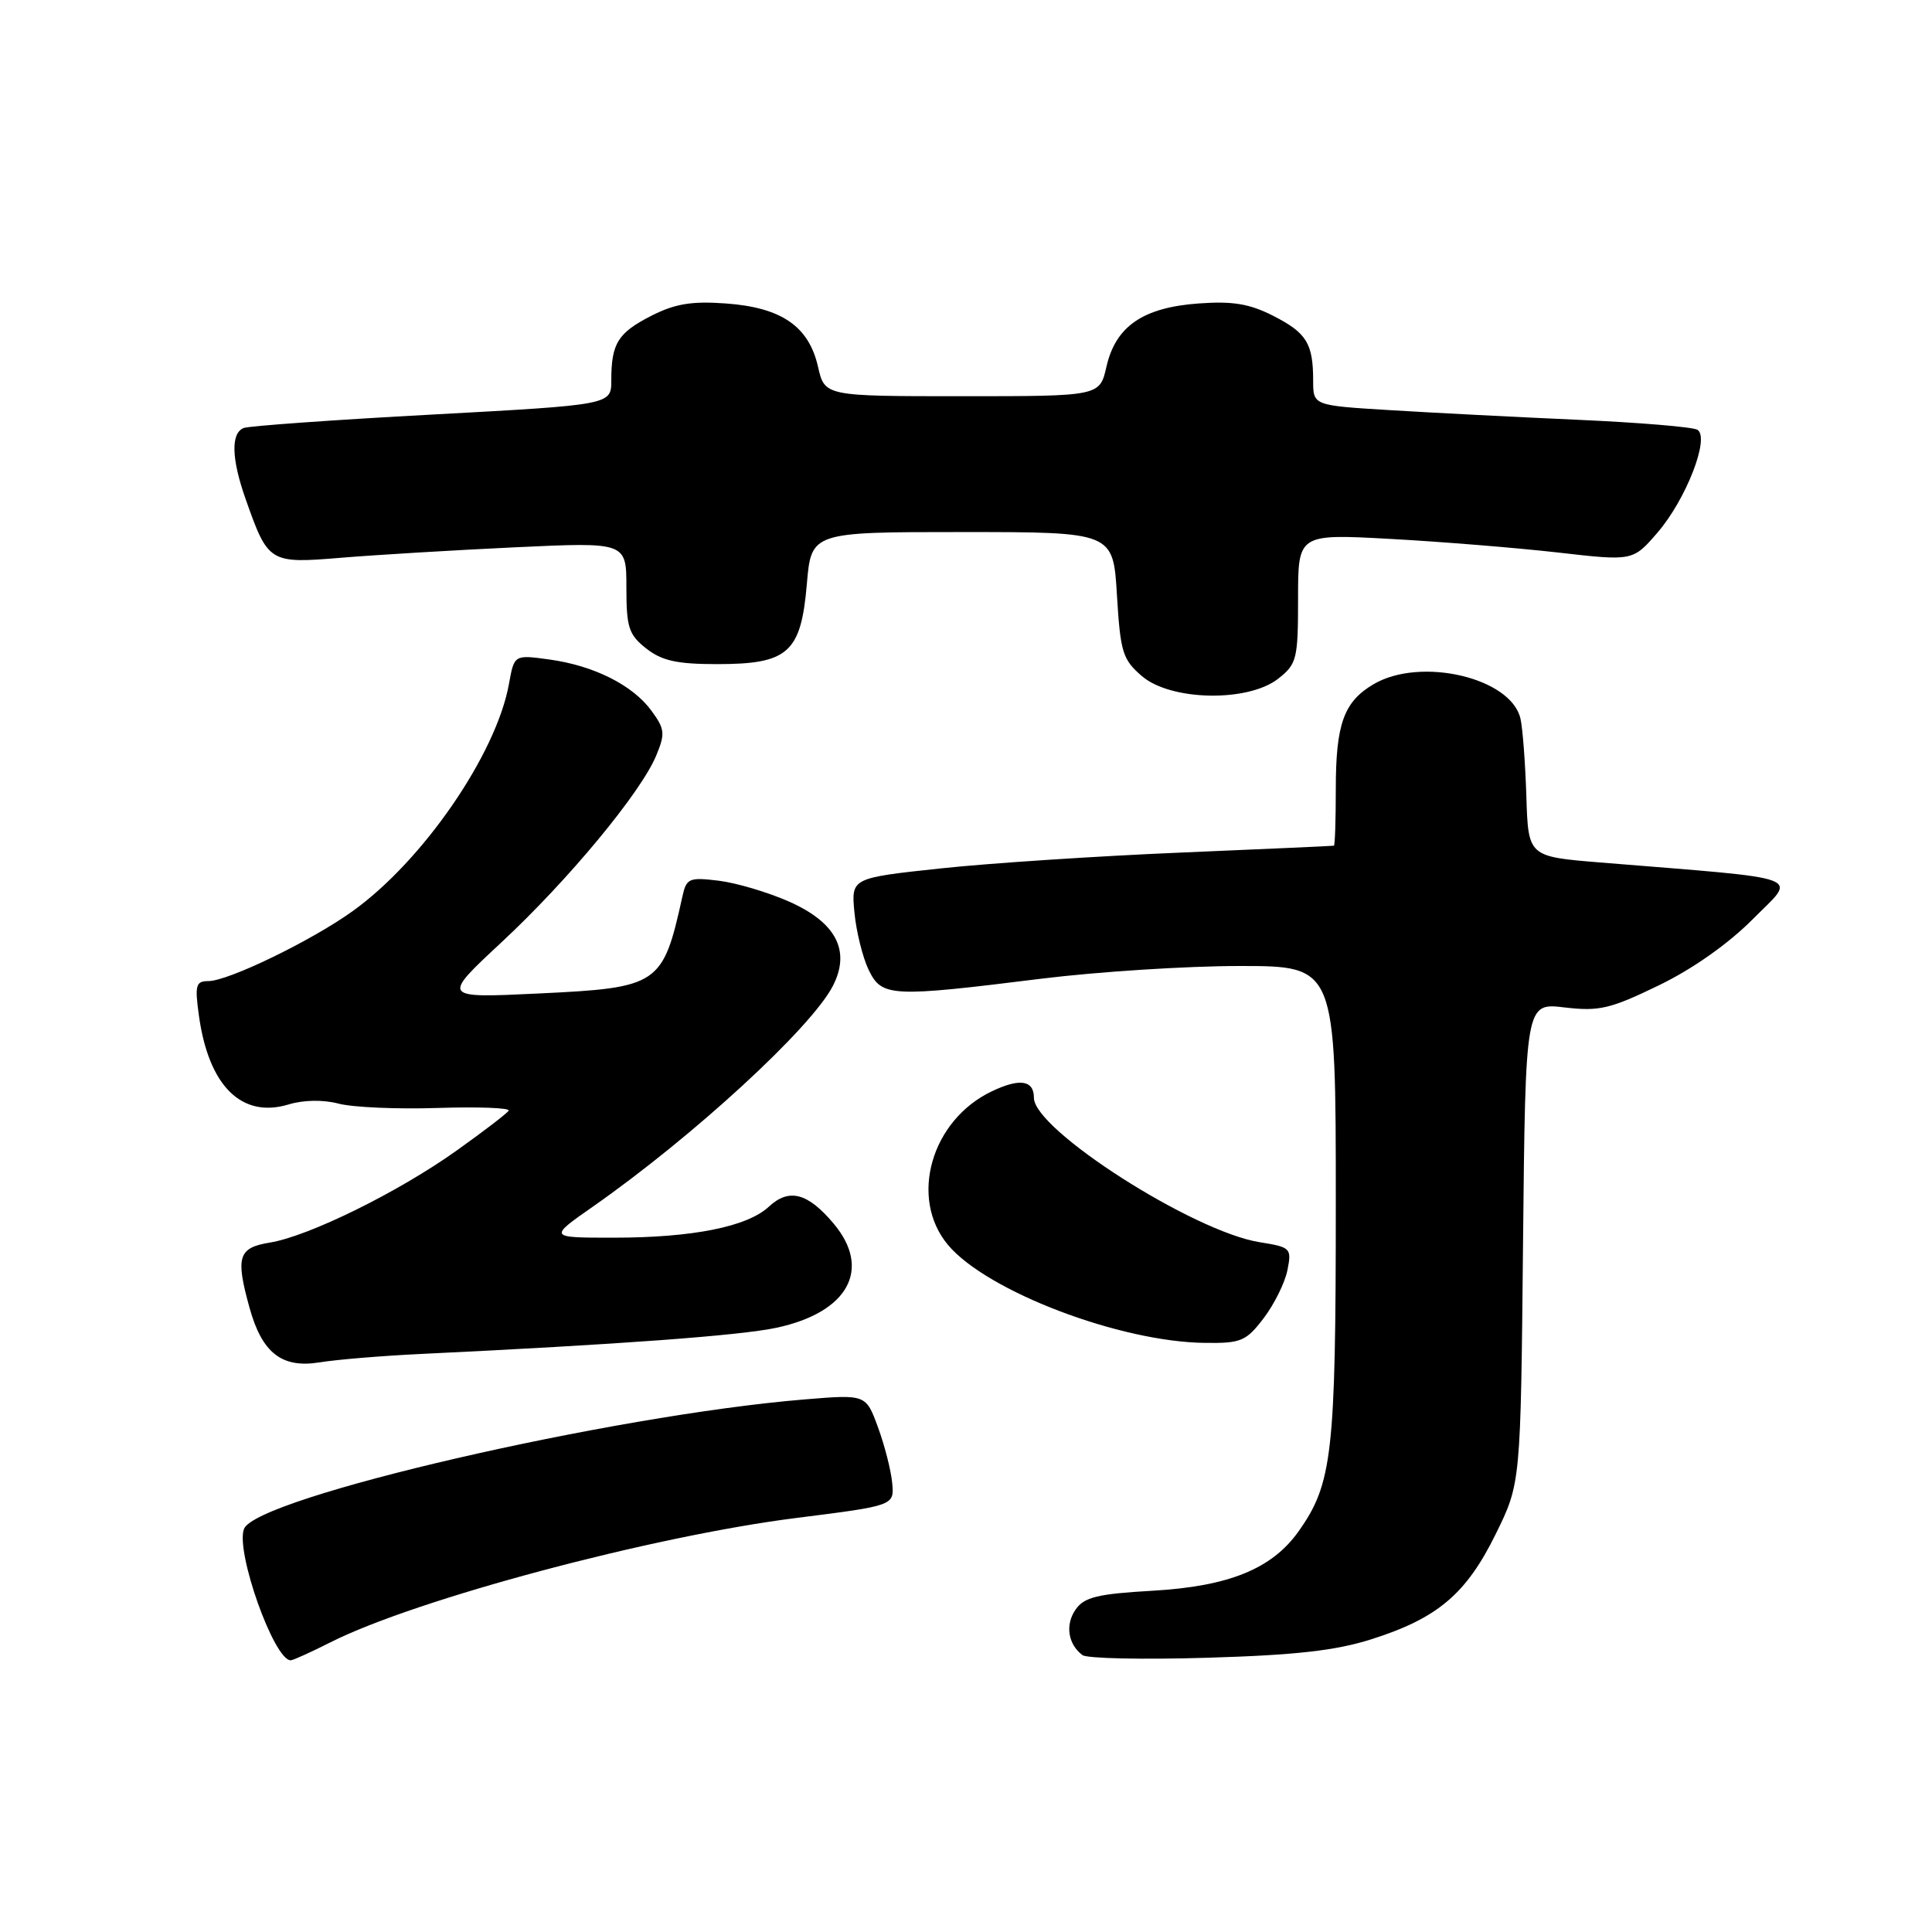 <?xml version="1.0" encoding="UTF-8" standalone="no"?>
<!DOCTYPE svg PUBLIC "-//W3C//DTD SVG 1.1//EN" "http://www.w3.org/Graphics/SVG/1.1/DTD/svg11.dtd" >
<svg xmlns="http://www.w3.org/2000/svg" xmlns:xlink="http://www.w3.org/1999/xlink" version="1.1" viewBox="0 0 256 256">
 <g >
 <path fill="currentColor"
d=" M 43.78 217.62 C 55.08 211.91 86.42 203.55 105.50 201.14 C 118.50 199.50 118.50 199.50 118.22 196.50 C 118.07 194.85 117.22 191.53 116.34 189.13 C 114.74 184.76 114.74 184.76 106.62 185.43 C 81.07 187.53 33.93 198.42 32.33 202.59 C 31.18 205.58 36.31 220.00 38.52 220.00 C 38.82 220.00 41.19 218.93 43.78 217.62 Z  M 181.78 217.19 C 190.49 214.42 194.29 211.20 198.19 203.27 C 201.50 196.55 201.50 196.55 201.81 164.71 C 202.13 132.87 202.13 132.87 207.31 133.49 C 211.89 134.03 213.35 133.69 219.77 130.58 C 224.28 128.40 229.01 125.06 232.27 121.78 C 238.12 115.88 239.96 116.56 212.00 114.28 C 202.50 113.50 202.50 113.50 202.25 105.50 C 202.11 101.10 201.76 96.47 201.47 95.22 C 200.22 89.79 188.22 86.99 181.99 90.67 C 178.06 92.99 177.00 95.94 177.00 104.55 C 177.00 108.65 176.89 112.03 176.75 112.06 C 176.61 112.10 167.50 112.50 156.50 112.97 C 145.50 113.43 131.16 114.37 124.64 115.07 C 112.78 116.34 112.78 116.34 113.22 120.93 C 113.46 123.45 114.31 126.86 115.10 128.51 C 116.84 132.11 118.02 132.17 138.00 129.68 C 145.43 128.76 157.24 128.00 164.25 128.00 C 177.00 128.00 177.00 128.00 177.00 159.34 C 177.00 192.67 176.55 196.61 172.04 202.95 C 168.52 207.89 162.81 210.20 152.73 210.78 C 145.44 211.20 143.68 211.62 142.53 213.26 C 141.12 215.27 141.50 217.86 143.43 219.31 C 144.02 219.76 151.47 219.92 160.00 219.66 C 171.75 219.31 177.02 218.71 181.78 217.19 Z  M 55.50 179.42 C 82.08 178.15 98.08 176.97 102.91 175.93 C 112.40 173.89 115.53 168.16 110.46 162.13 C 107.03 158.05 104.55 157.41 101.89 159.88 C 99.03 162.55 91.79 164.00 81.28 164.00 C 72.67 164.00 72.67 164.00 78.58 159.87 C 91.81 150.62 107.51 136.19 110.36 130.64 C 112.74 126.00 110.81 122.25 104.61 119.49 C 101.80 118.24 97.59 116.99 95.25 116.70 C 91.28 116.22 90.95 116.37 90.41 118.84 C 87.83 130.53 87.31 130.88 71.41 131.64 C 58.50 132.26 58.50 132.26 66.43 124.88 C 75.31 116.62 84.91 105.03 86.95 100.12 C 88.16 97.21 88.09 96.59 86.33 94.19 C 83.85 90.78 78.68 88.19 72.75 87.38 C 68.14 86.75 68.14 86.75 67.44 90.62 C 65.77 99.92 56.04 114.07 46.70 120.75 C 41.24 124.67 30.23 130.00 27.61 130.00 C 25.95 130.00 25.80 130.54 26.35 134.52 C 27.63 143.89 32.01 148.24 38.26 146.34 C 40.24 145.74 42.82 145.70 44.88 146.24 C 46.75 146.73 52.67 146.99 58.04 146.81 C 63.42 146.64 67.63 146.80 67.40 147.17 C 67.17 147.54 64.08 149.91 60.54 152.43 C 52.80 157.96 40.91 163.81 35.75 164.65 C 31.56 165.33 31.19 166.54 33.07 173.31 C 34.73 179.29 37.35 181.33 42.35 180.52 C 44.63 180.15 50.55 179.66 55.50 179.42 Z  M 167.44 174.67 C 168.84 172.83 170.26 169.97 170.59 168.31 C 171.17 165.39 171.04 165.26 166.92 164.60 C 158.11 163.20 137.00 149.69 137.00 145.47 C 137.00 143.13 135.14 142.84 131.45 144.59 C 123.37 148.42 120.42 158.78 125.63 164.98 C 130.81 171.12 148.41 177.83 159.70 177.94 C 164.45 178.00 165.12 177.71 167.44 174.67 Z  M 169.37 89.93 C 171.84 87.98 172.00 87.35 172.00 79.30 C 172.00 70.74 172.00 70.74 184.25 71.41 C 190.99 71.78 200.97 72.59 206.43 73.21 C 216.36 74.35 216.36 74.35 219.62 70.58 C 223.41 66.19 226.60 57.99 224.92 56.95 C 224.33 56.58 217.24 55.99 209.17 55.63 C 201.10 55.27 189.89 54.70 184.25 54.35 C 174.00 53.73 174.00 53.73 174.00 50.45 C 174.00 45.51 173.14 44.11 168.71 41.85 C 165.57 40.25 163.34 39.88 158.82 40.21 C 151.46 40.74 147.83 43.23 146.61 48.59 C 145.72 52.50 145.72 52.50 127.50 52.50 C 109.28 52.50 109.28 52.50 108.39 48.59 C 107.17 43.23 103.54 40.74 96.18 40.21 C 91.66 39.88 89.43 40.25 86.29 41.85 C 81.87 44.11 81.00 45.51 81.00 50.40 C 81.00 53.64 81.00 53.64 57.30 54.93 C 44.27 55.63 33.02 56.44 32.30 56.71 C 30.57 57.38 30.66 60.78 32.54 66.11 C 35.53 74.59 35.69 74.69 45.14 73.91 C 49.74 73.53 60.14 72.90 68.25 72.52 C 83.00 71.83 83.00 71.83 83.00 77.84 C 83.00 83.15 83.31 84.10 85.63 85.93 C 87.71 87.56 89.71 88.00 95.02 88.00 C 104.44 88.00 106.13 86.50 106.91 77.41 C 107.50 70.50 107.50 70.50 127.50 70.50 C 147.50 70.50 147.50 70.50 148.00 78.84 C 148.46 86.44 148.75 87.39 151.31 89.59 C 155.14 92.88 165.37 93.07 169.37 89.93 Z "/>
</g>
</svg>